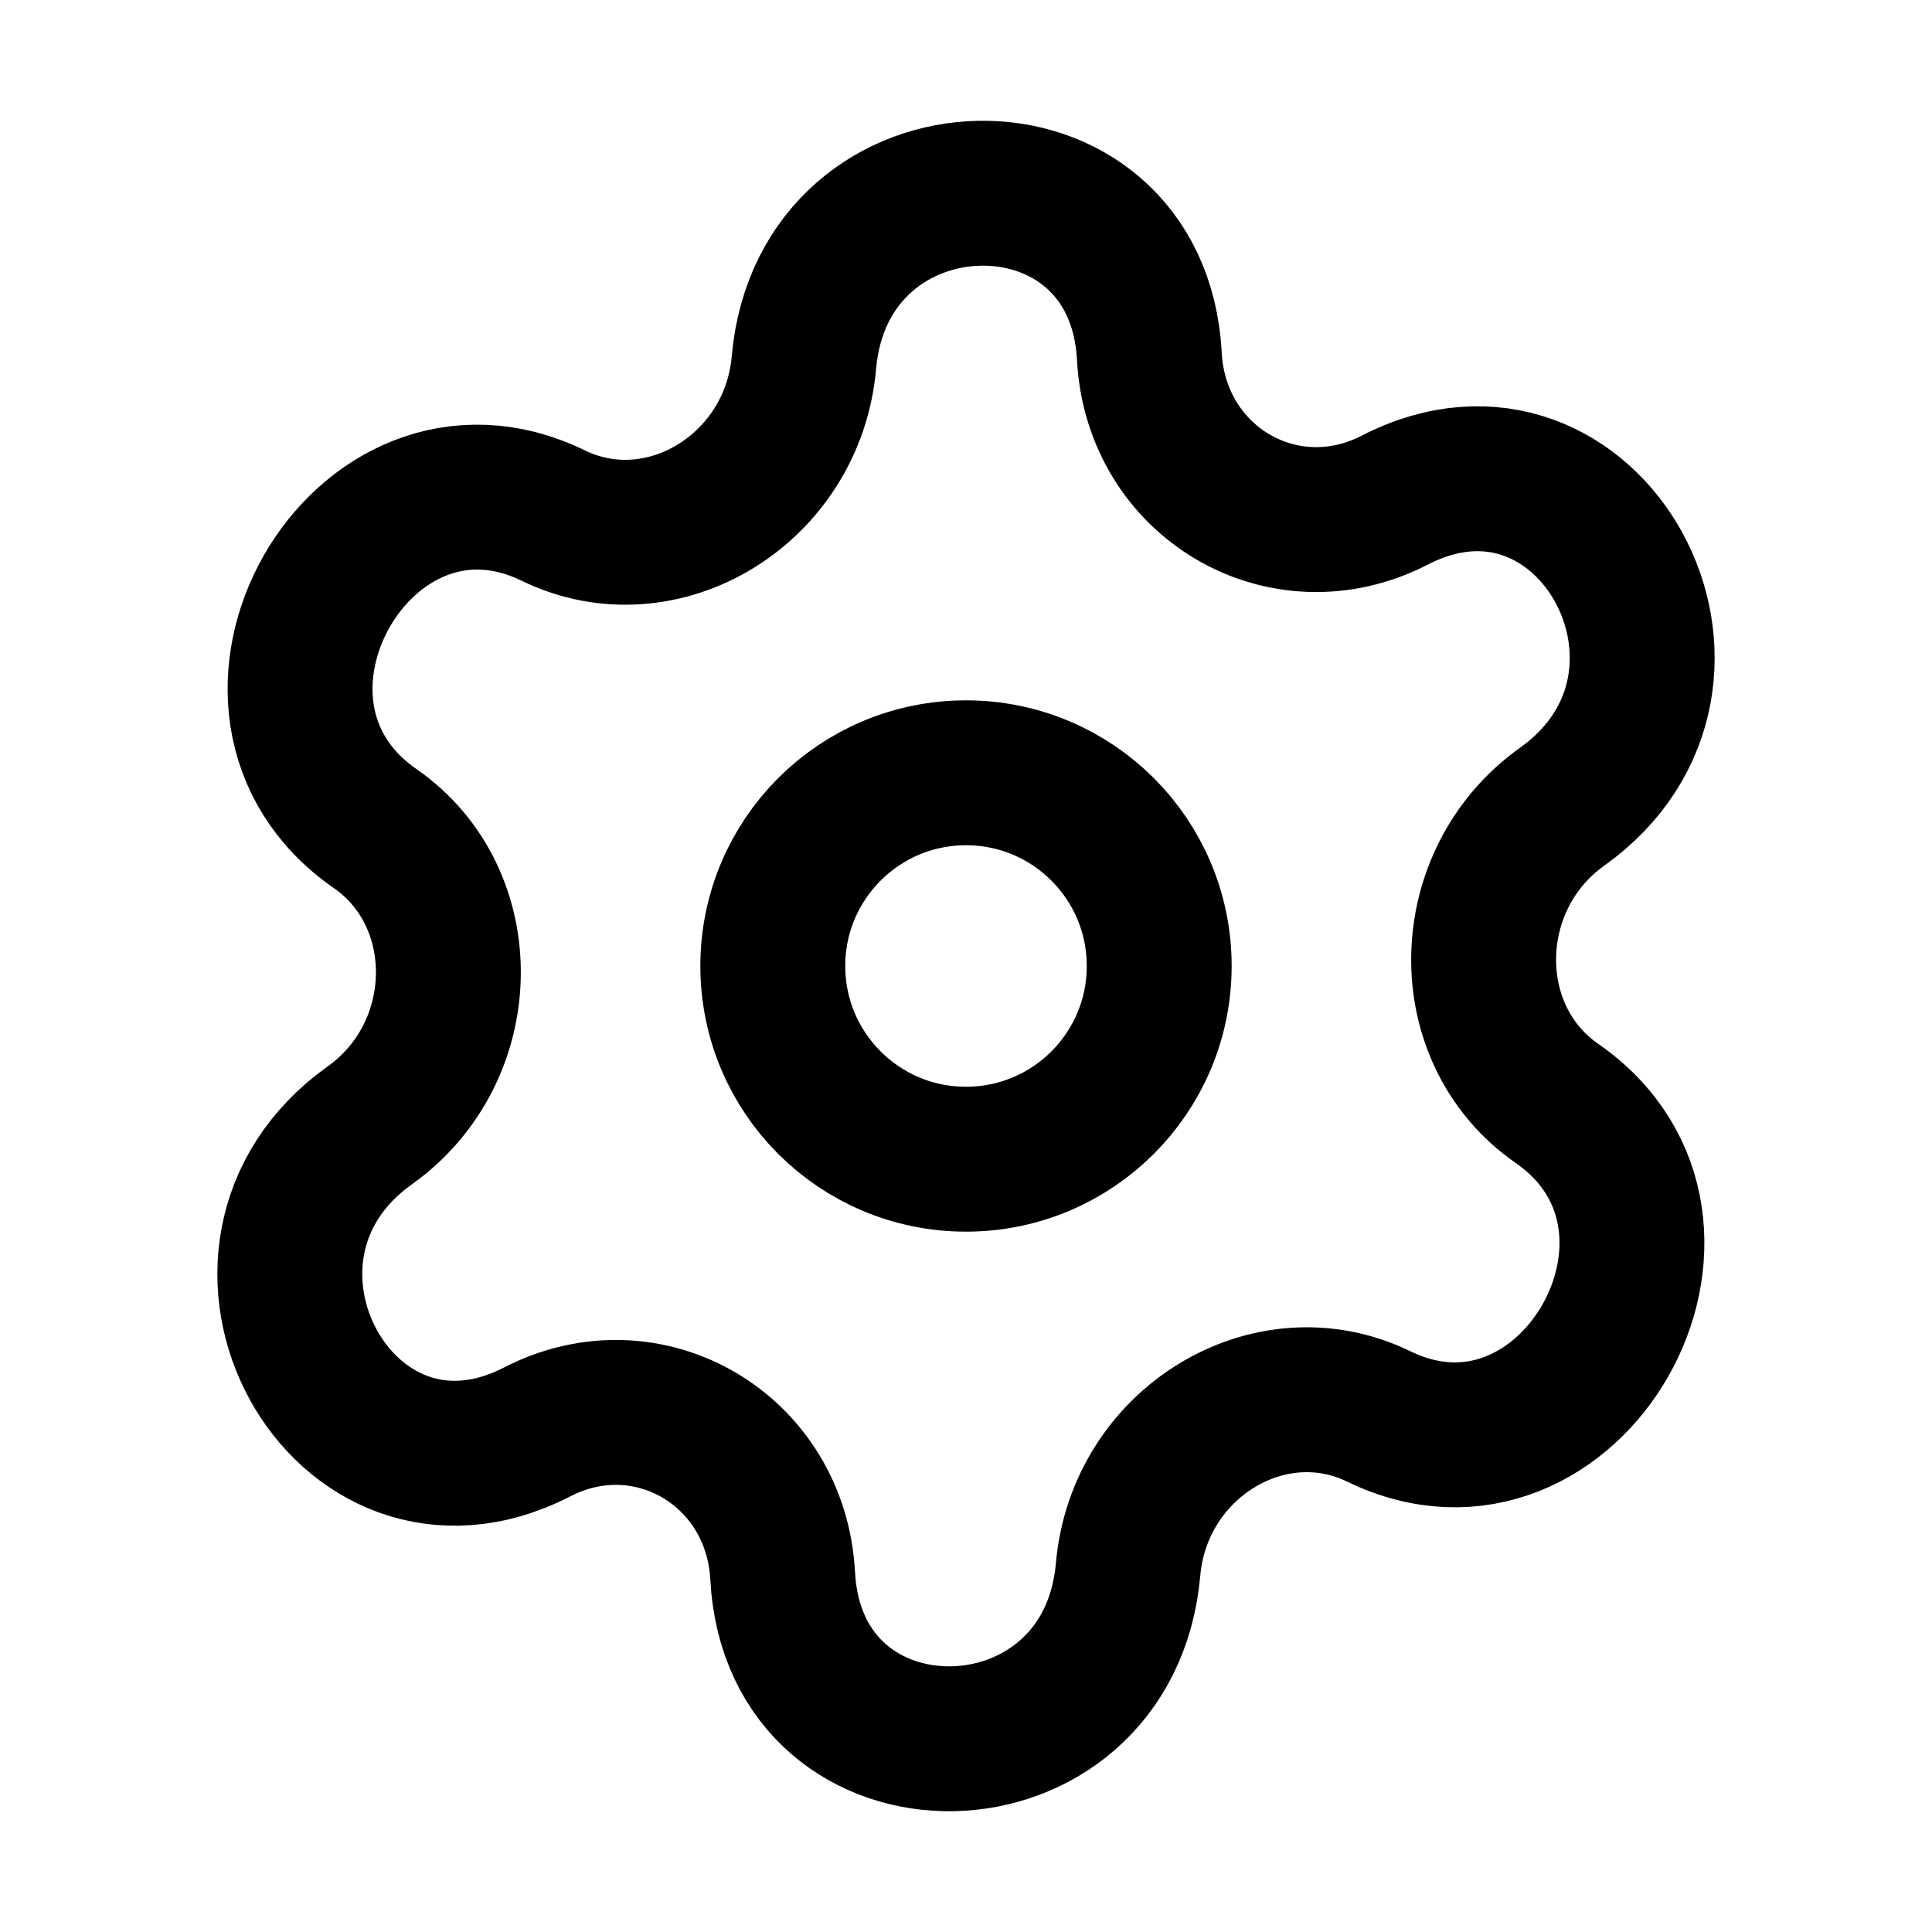 <svg xmlns="http://www.w3.org/2000/svg" width="18" height="18" viewBox="0 0 20 20" fill="none" stroke="currentColor" stroke-width="1.5" stroke-linecap="round" stroke-linejoin="round" class="acorn-icons acorn-icons-gear icon"><path d="M8.322 3.754C8.525 1.457 11.776 1.397 11.898 3.688C11.967 4.994 13.29 5.769 14.439 5.177C16.457 4.138 18.031 7.024 16.171 8.351C15.111 9.107 15.083 10.705 16.117 11.422C17.932 12.681 16.255 15.627 14.273 14.663C13.143 14.113 11.793 14.937 11.678 16.246C11.475 18.543 8.224 18.603 8.102 16.312C8.032 15.006 6.71 14.231 5.561 14.823C3.543 15.862 1.969 12.976 3.829 11.649C4.889 10.893 4.917 9.295 3.883 8.577C2.068 7.318 3.745 4.372 5.727 5.337C6.857 5.887 8.207 5.063 8.322 3.754Z"></path><path d="M10 8C11.105 8 12 8.895 12 10V10C12 11.105 11.105 12 10 12V12C8.895 12 8 11.105 8 10V10C8 8.895 8.895 8 10 8V8Z"></path></svg>